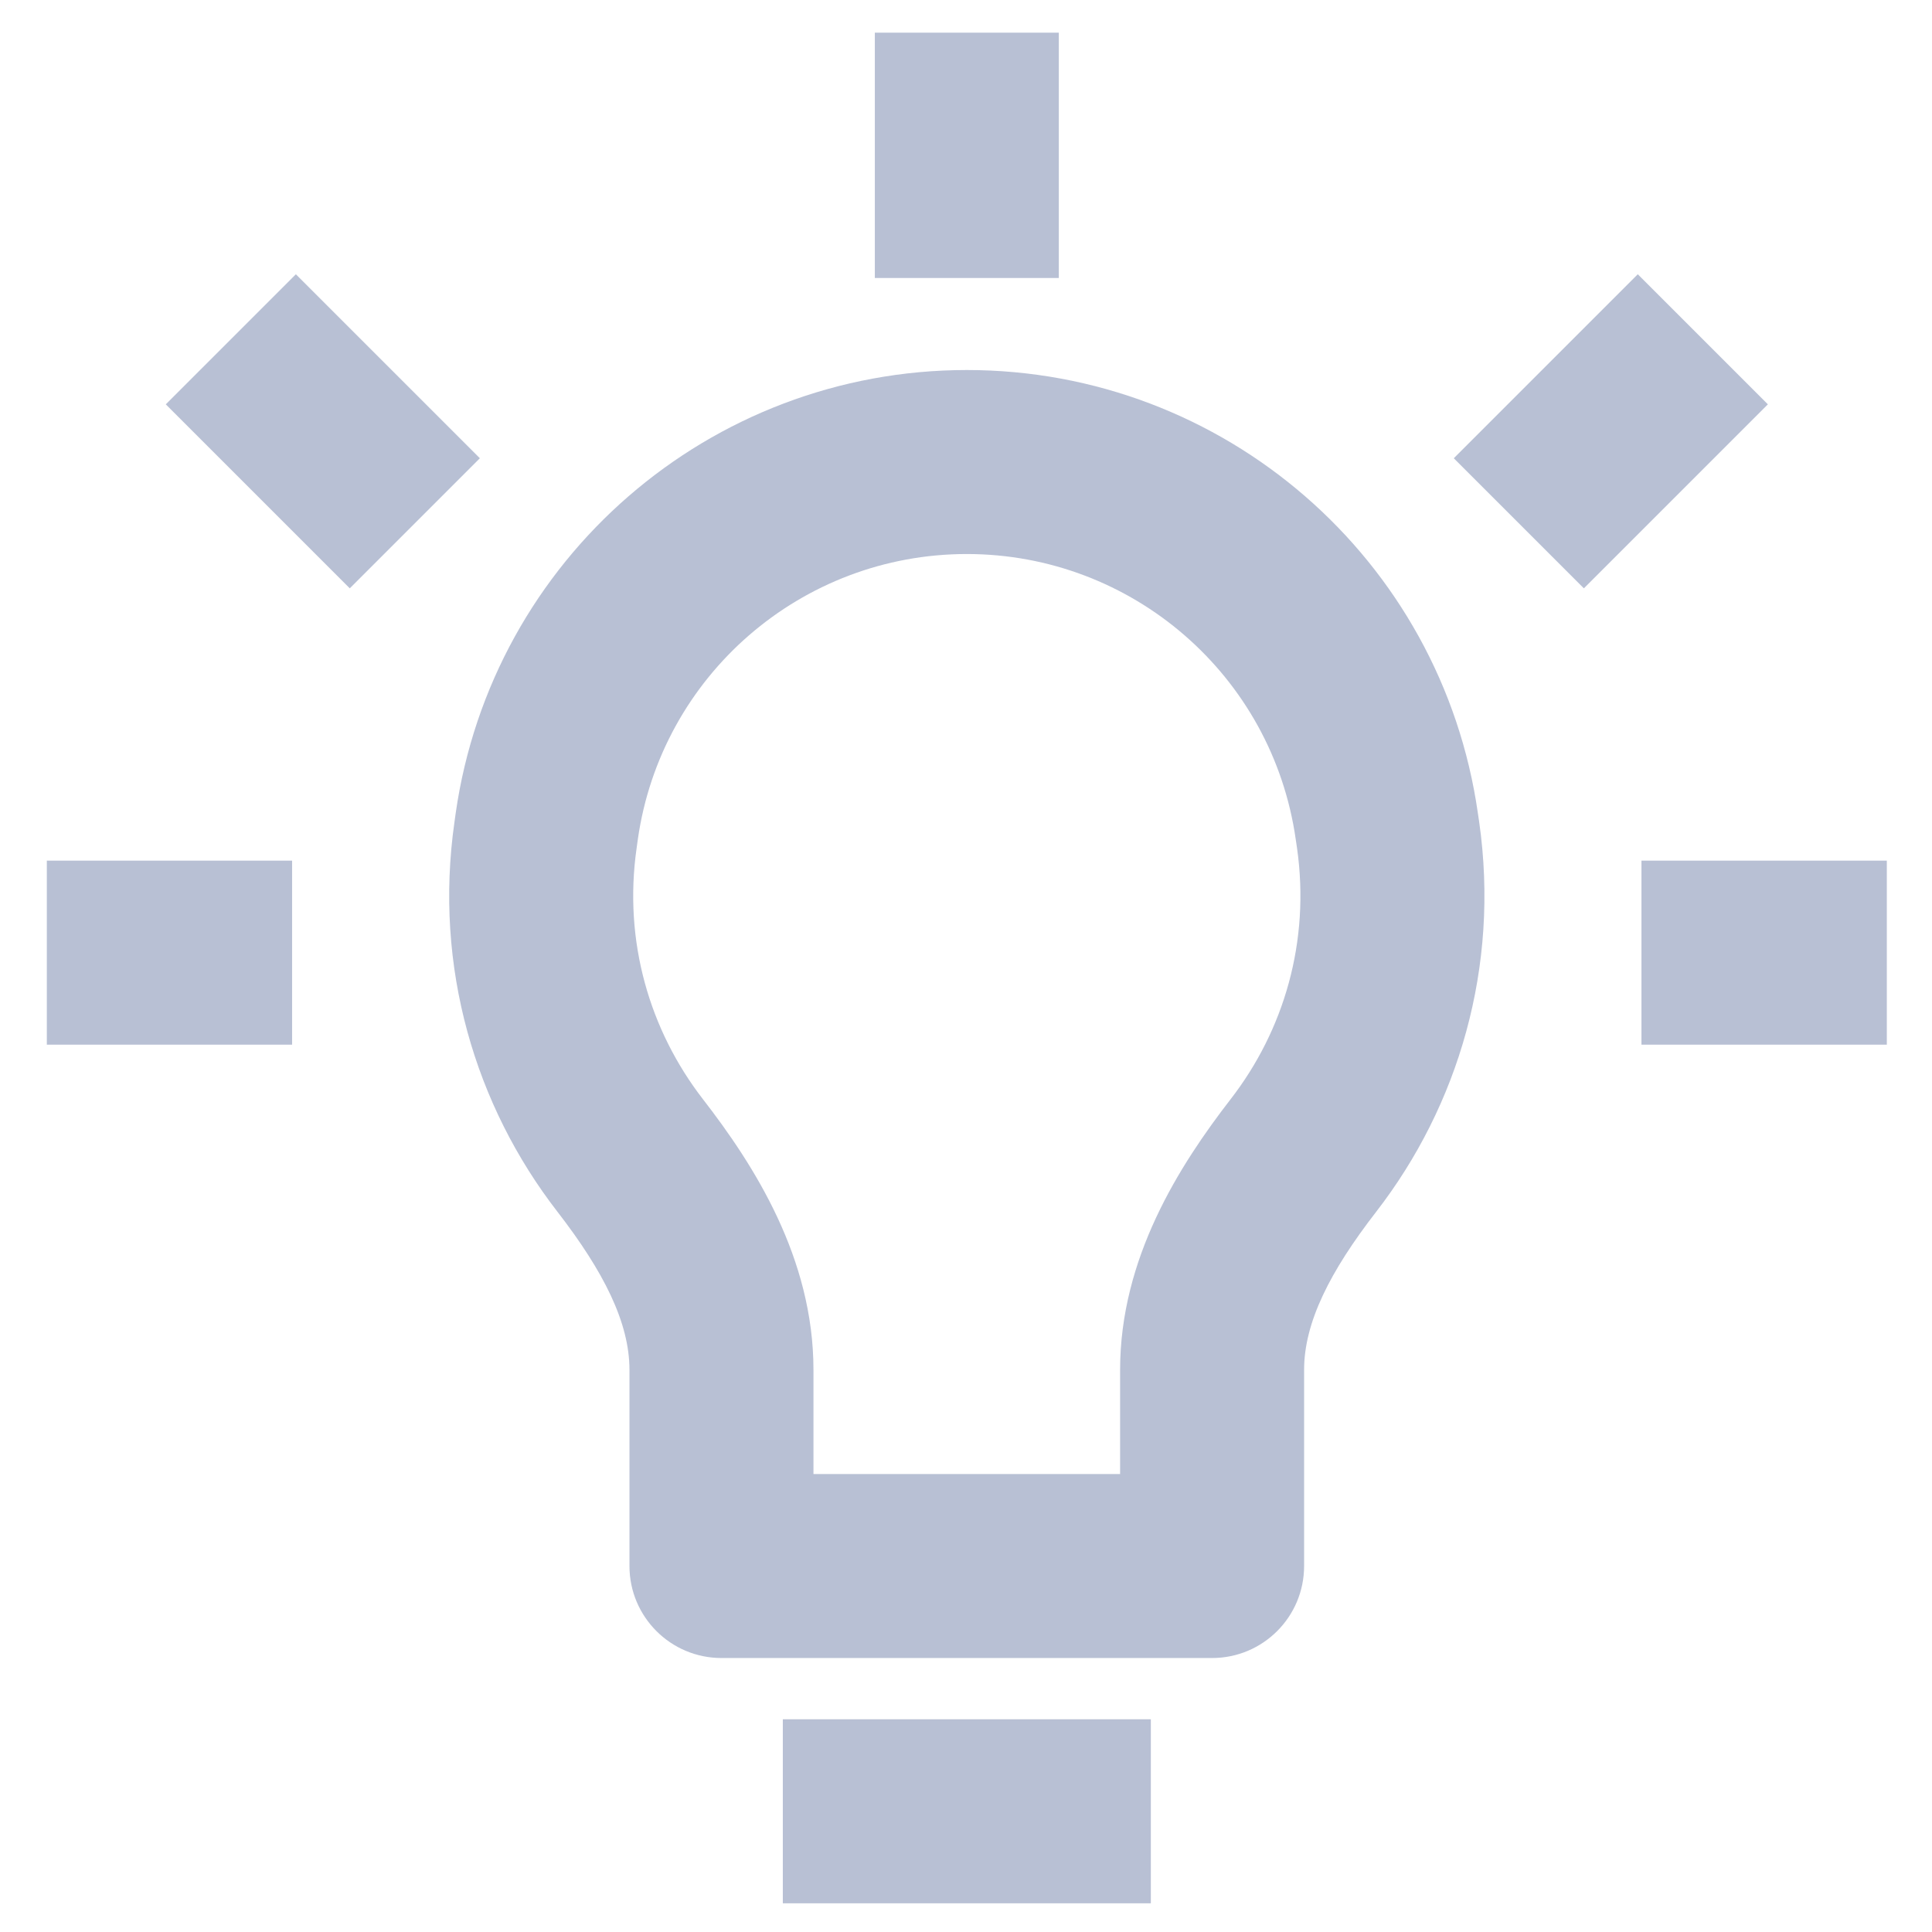 <svg width="21" height="21" viewBox="0 0 21 21" fill="none" xmlns="http://www.w3.org/2000/svg">
<g id="bulb-on">
<path id="Vector" d="M5.943 8.982L6.933 9.123L6.933 9.123L5.943 8.982ZM5.93 9.075L4.94 8.934L4.94 8.934L5.93 9.075ZM15.074 8.982L16.064 8.84L16.064 8.84L15.074 8.982ZM15.088 9.075L14.098 9.217L14.098 9.217L15.088 9.075ZM13.175 17.022V18.022C13.728 18.022 14.175 17.574 14.175 17.022H13.175ZM7.842 17.022H6.842C6.842 17.574 7.29 18.022 7.842 18.022V17.022ZM6.849 12.559L7.64 11.947L6.849 12.559ZM14.168 12.559L13.377 11.947L14.168 12.559ZM8.509 20.688H12.509V18.688H8.509V20.688ZM4.953 8.84L4.94 8.934L6.92 9.217L6.933 9.123L4.953 8.84ZM10.509 4.022C7.716 4.022 5.348 6.075 4.953 8.84L6.933 9.123C7.187 7.343 8.711 6.022 10.509 6.022V4.022ZM16.064 8.84C15.669 6.075 13.302 4.022 10.509 4.022V6.022C12.306 6.022 13.83 7.343 14.084 9.123L16.064 8.84ZM16.078 8.934L16.064 8.84L14.084 9.123L14.098 9.217L16.078 8.934ZM14.959 13.171C15.851 12.018 16.303 10.513 16.078 8.934L14.098 9.217C14.243 10.236 13.954 11.202 13.377 11.947L14.959 13.171ZM12.175 14.89V17.022H14.175V14.89H12.175ZM13.175 16.022H7.842V18.022H13.175V16.022ZM8.842 17.022V14.89H6.842V17.022H8.842ZM4.94 8.934C4.714 10.513 5.166 12.018 6.059 13.171L7.64 11.947C7.064 11.202 6.774 10.236 6.92 9.217L4.94 8.934ZM8.842 14.89C8.842 13.675 8.198 12.667 7.64 11.947L6.059 13.171C6.56 13.819 6.842 14.374 6.842 14.89H8.842ZM13.377 11.947C12.82 12.667 12.175 13.675 12.175 14.89H14.175C14.175 14.374 14.457 13.819 14.959 13.171L13.377 11.947ZM9.509 0.355V3.022H11.509V0.355H9.509ZM0.509 11.355H3.175V9.355H0.509V11.355ZM17.842 11.355H20.509V9.355H17.842V11.355ZM5.216 4.981L3.216 2.981L1.802 4.395L3.802 6.395L5.216 4.981ZM17.216 6.395L19.216 4.395L17.802 2.981L15.802 4.981L17.216 6.395Z" fill="#8996B8" fill-opacity="0.6"/>
</g>
</svg>
